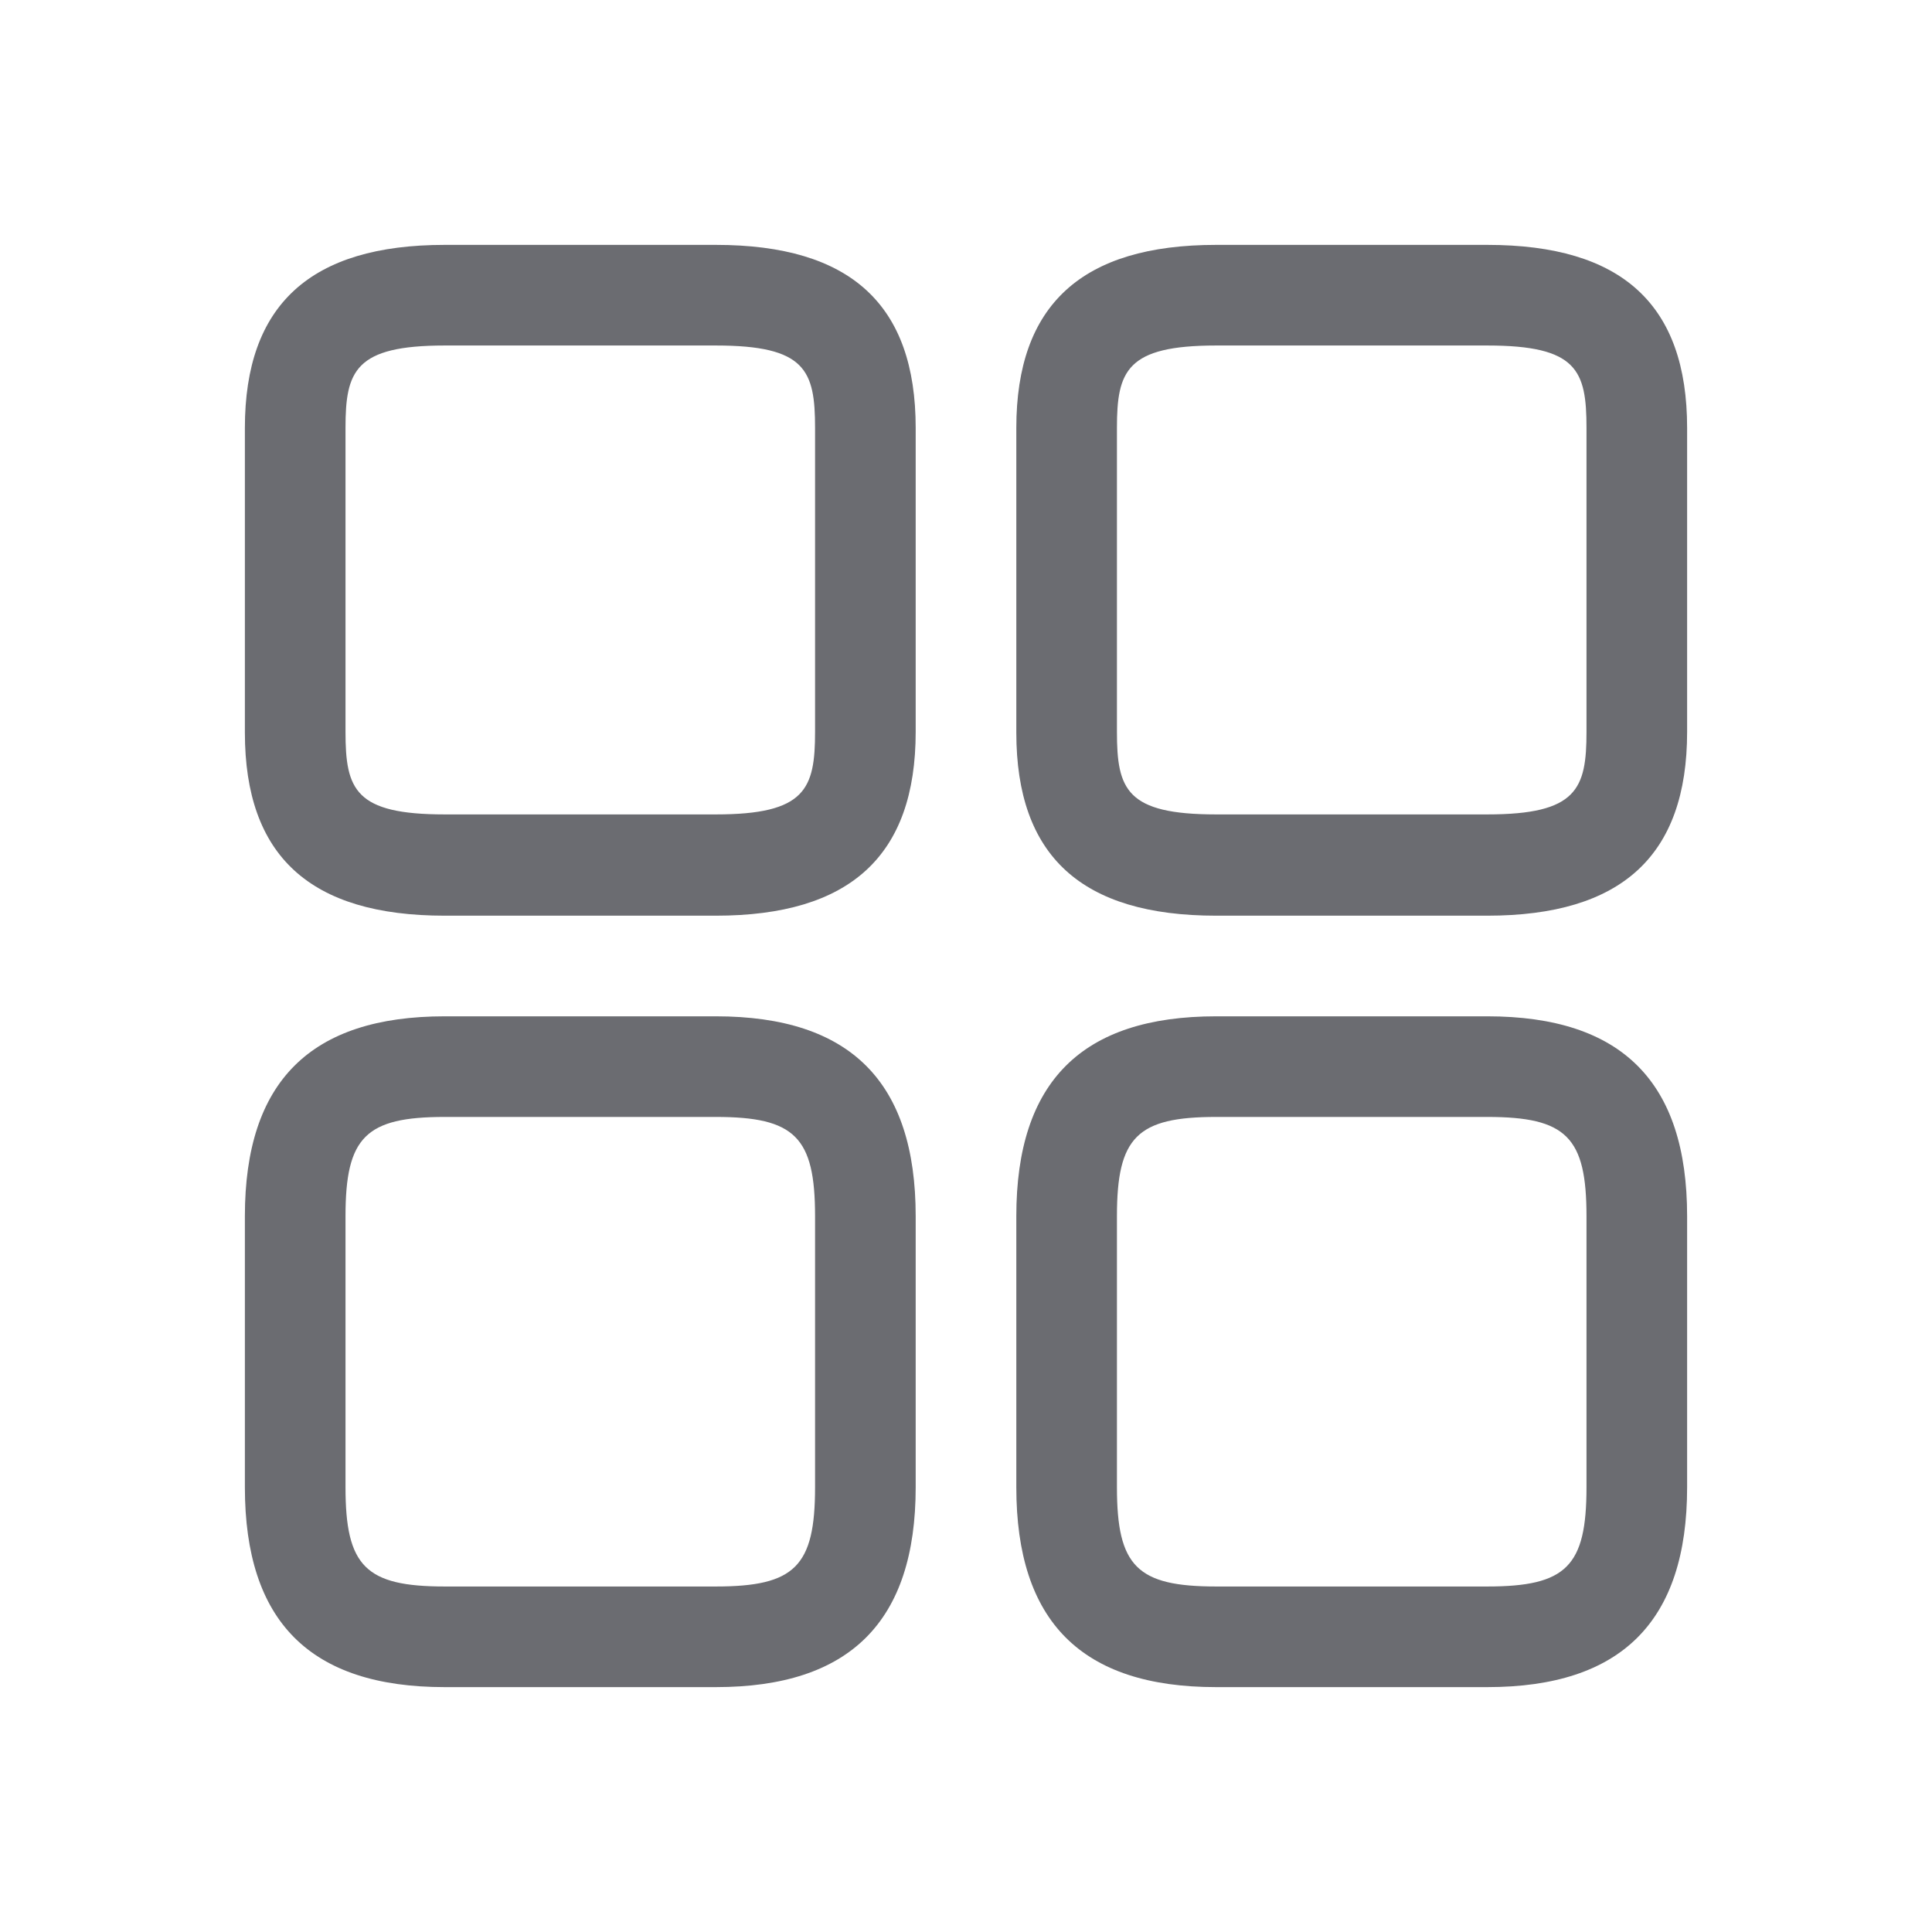 <svg width="24" height="24" viewBox="0 0 24 24" fill="none" xmlns="http://www.w3.org/2000/svg">
<path d="M18.475 11.375H15.108C13.433 11.375 12.625 10.633 12.625 9.1V5.316C12.625 3.783 13.442 3.042 15.108 3.042H18.475C20.15 3.042 20.958 3.783 20.958 5.316V9.091C20.958 10.633 20.142 11.375 18.475 11.375ZM15.108 4.292C13.992 4.292 13.875 4.608 13.875 5.316V9.091C13.875 9.808 13.992 10.117 15.108 10.117H18.475C19.592 10.117 19.708 9.8 19.708 9.091V5.316C19.708 4.6 19.592 4.292 18.475 4.292H15.108Z" fill="#6B6C71"/>
<path d="M18.475 20.958H15.108C13.433 20.958 12.625 20.142 12.625 18.475V15.108C12.625 13.433 13.442 12.625 15.108 12.625H18.475C20.15 12.625 20.958 13.442 20.958 15.108V18.475C20.958 20.142 20.142 20.958 18.475 20.958ZM15.108 13.875C14.125 13.875 13.875 14.125 13.875 15.108V18.475C13.875 19.458 14.125 19.708 15.108 19.708H18.475C19.458 19.708 19.708 19.458 19.708 18.475V15.108C19.708 14.125 19.458 13.875 18.475 13.875H15.108Z" fill="#6B6C71"/>
<path d="M8.892 11.375H5.525C3.85 11.375 3.042 10.633 3.042 9.1V5.316C3.042 3.783 3.859 3.042 5.525 3.042H8.892C10.567 3.042 11.375 3.783 11.375 5.316V9.091C11.375 10.633 10.559 11.375 8.892 11.375ZM5.525 4.292C4.409 4.292 4.292 4.608 4.292 5.316V9.091C4.292 9.808 4.409 10.117 5.525 10.117H8.892C10.008 10.117 10.125 9.8 10.125 9.091V5.316C10.125 4.6 10.008 4.292 8.892 4.292H5.525Z" fill="#6B6C71"/>
<path d="M8.892 20.958H5.525C3.85 20.958 3.042 20.142 3.042 18.475V15.108C3.042 13.433 3.859 12.625 5.525 12.625H8.892C10.567 12.625 11.375 13.442 11.375 15.108V18.475C11.375 20.142 10.559 20.958 8.892 20.958ZM5.525 13.875C4.542 13.875 4.292 14.125 4.292 15.108V18.475C4.292 19.458 4.542 19.708 5.525 19.708H8.892C9.875 19.708 10.125 19.458 10.125 18.475V15.108C10.125 14.125 9.875 13.875 8.892 13.875H5.525Z" fill="#6B6C71"/>
</svg>

